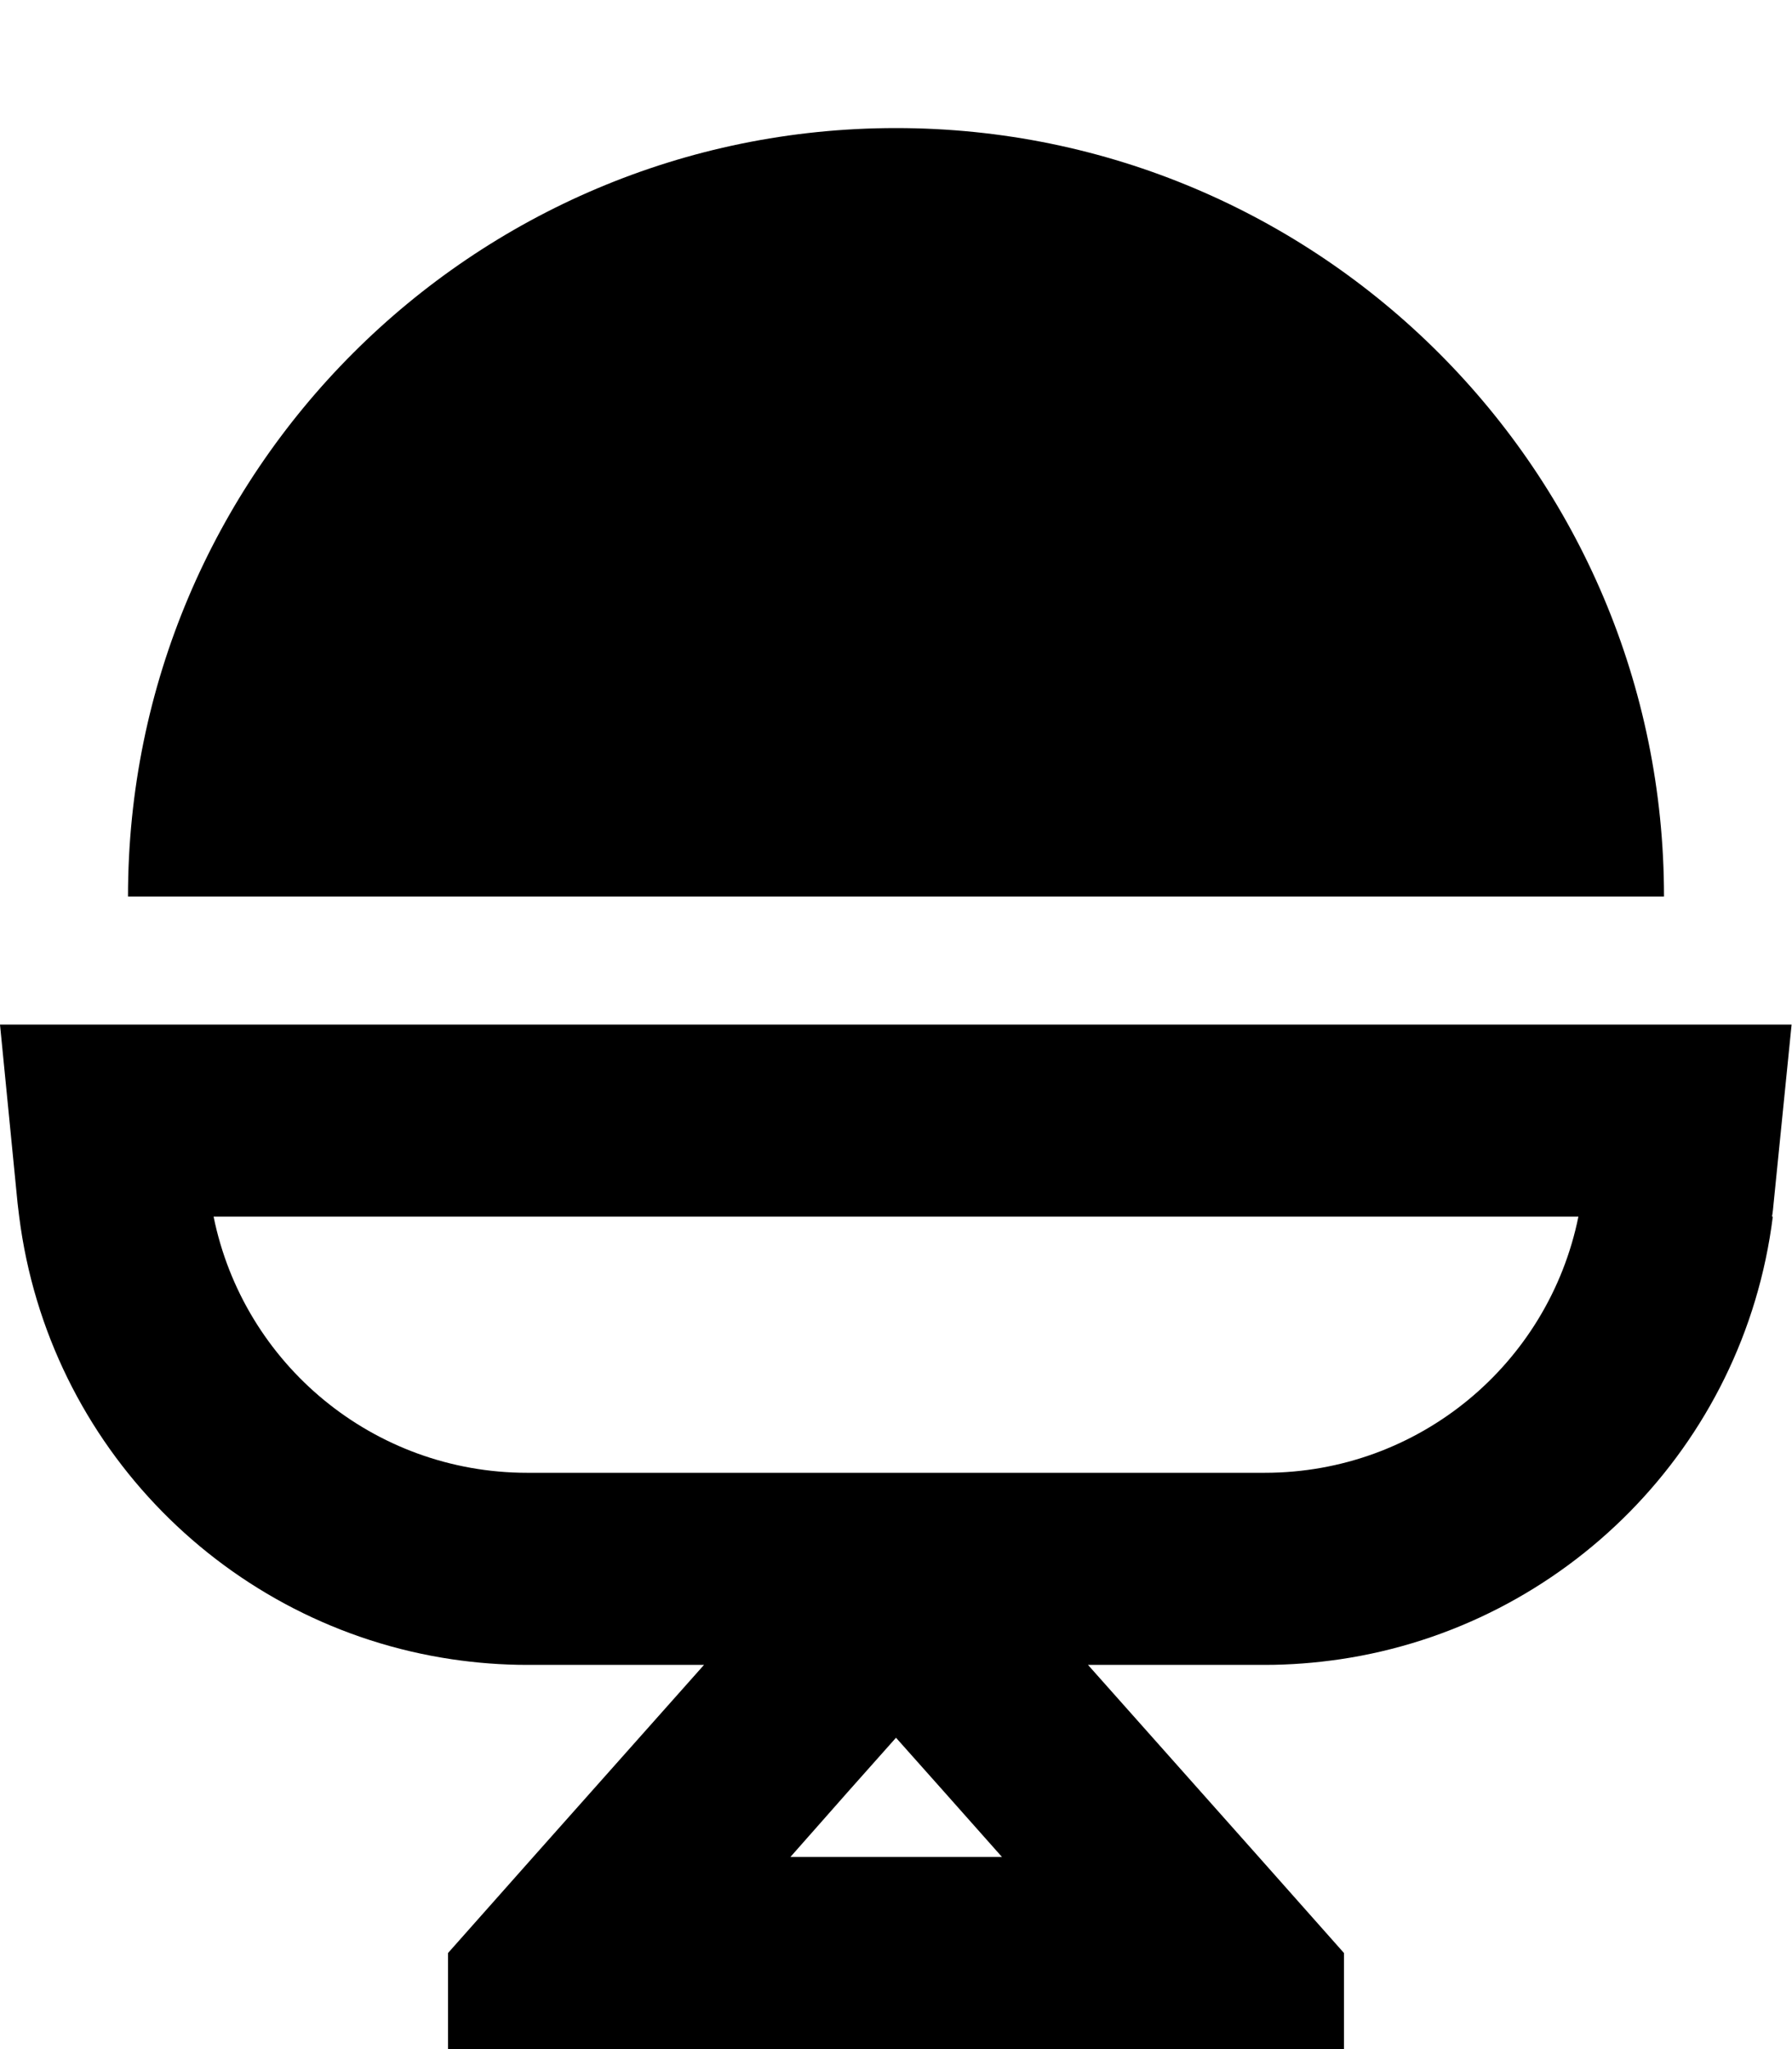 <svg fill="currentColor" xmlns="http://www.w3.org/2000/svg" viewBox="0 0 448 512"><!--! Font Awesome Pro 6.7.2 by @fontawesome - https://fontawesome.com License - https://fontawesome.com/license (Commercial License) Copyright 2024 Fonticons, Inc. --><path d="M32 224C32 118 118 32 224 32s192 86 192 192L32 224zm411.2 80c-7.2 57.5-52.1 102.3-108.2 110.6c-6.2 .9-12.4 1.4-18.8 1.4L272 416l42.7 48L336 488l0 24-27 0-15.9 0-5.1 0-128 0-5.1 0L139 512l-27 0 0-24 21.3-24L176 416l-44.2 0c-6.4 0-12.7-.5-18.8-1.4C56.9 406.3 12.1 361.5 4.8 304c-.1-1.1-.3-2.2-.4-3.3L0 256l48.2 0 351.5 0 48.2 0-4.5 44.7c-.1 1.1-.2 2.2-.4 3.3zm-207 143.9L224 434.2l-12.1 13.6L197.6 464l52.9 0-14.3-16.1zM176 368l96 0 10.9 0 33.3 0c38.4 0 70.9-27.1 78.4-64L53.4 304c7.5 36.9 40 64 78.4 64l33.3 0 10.9 0z"/></svg>